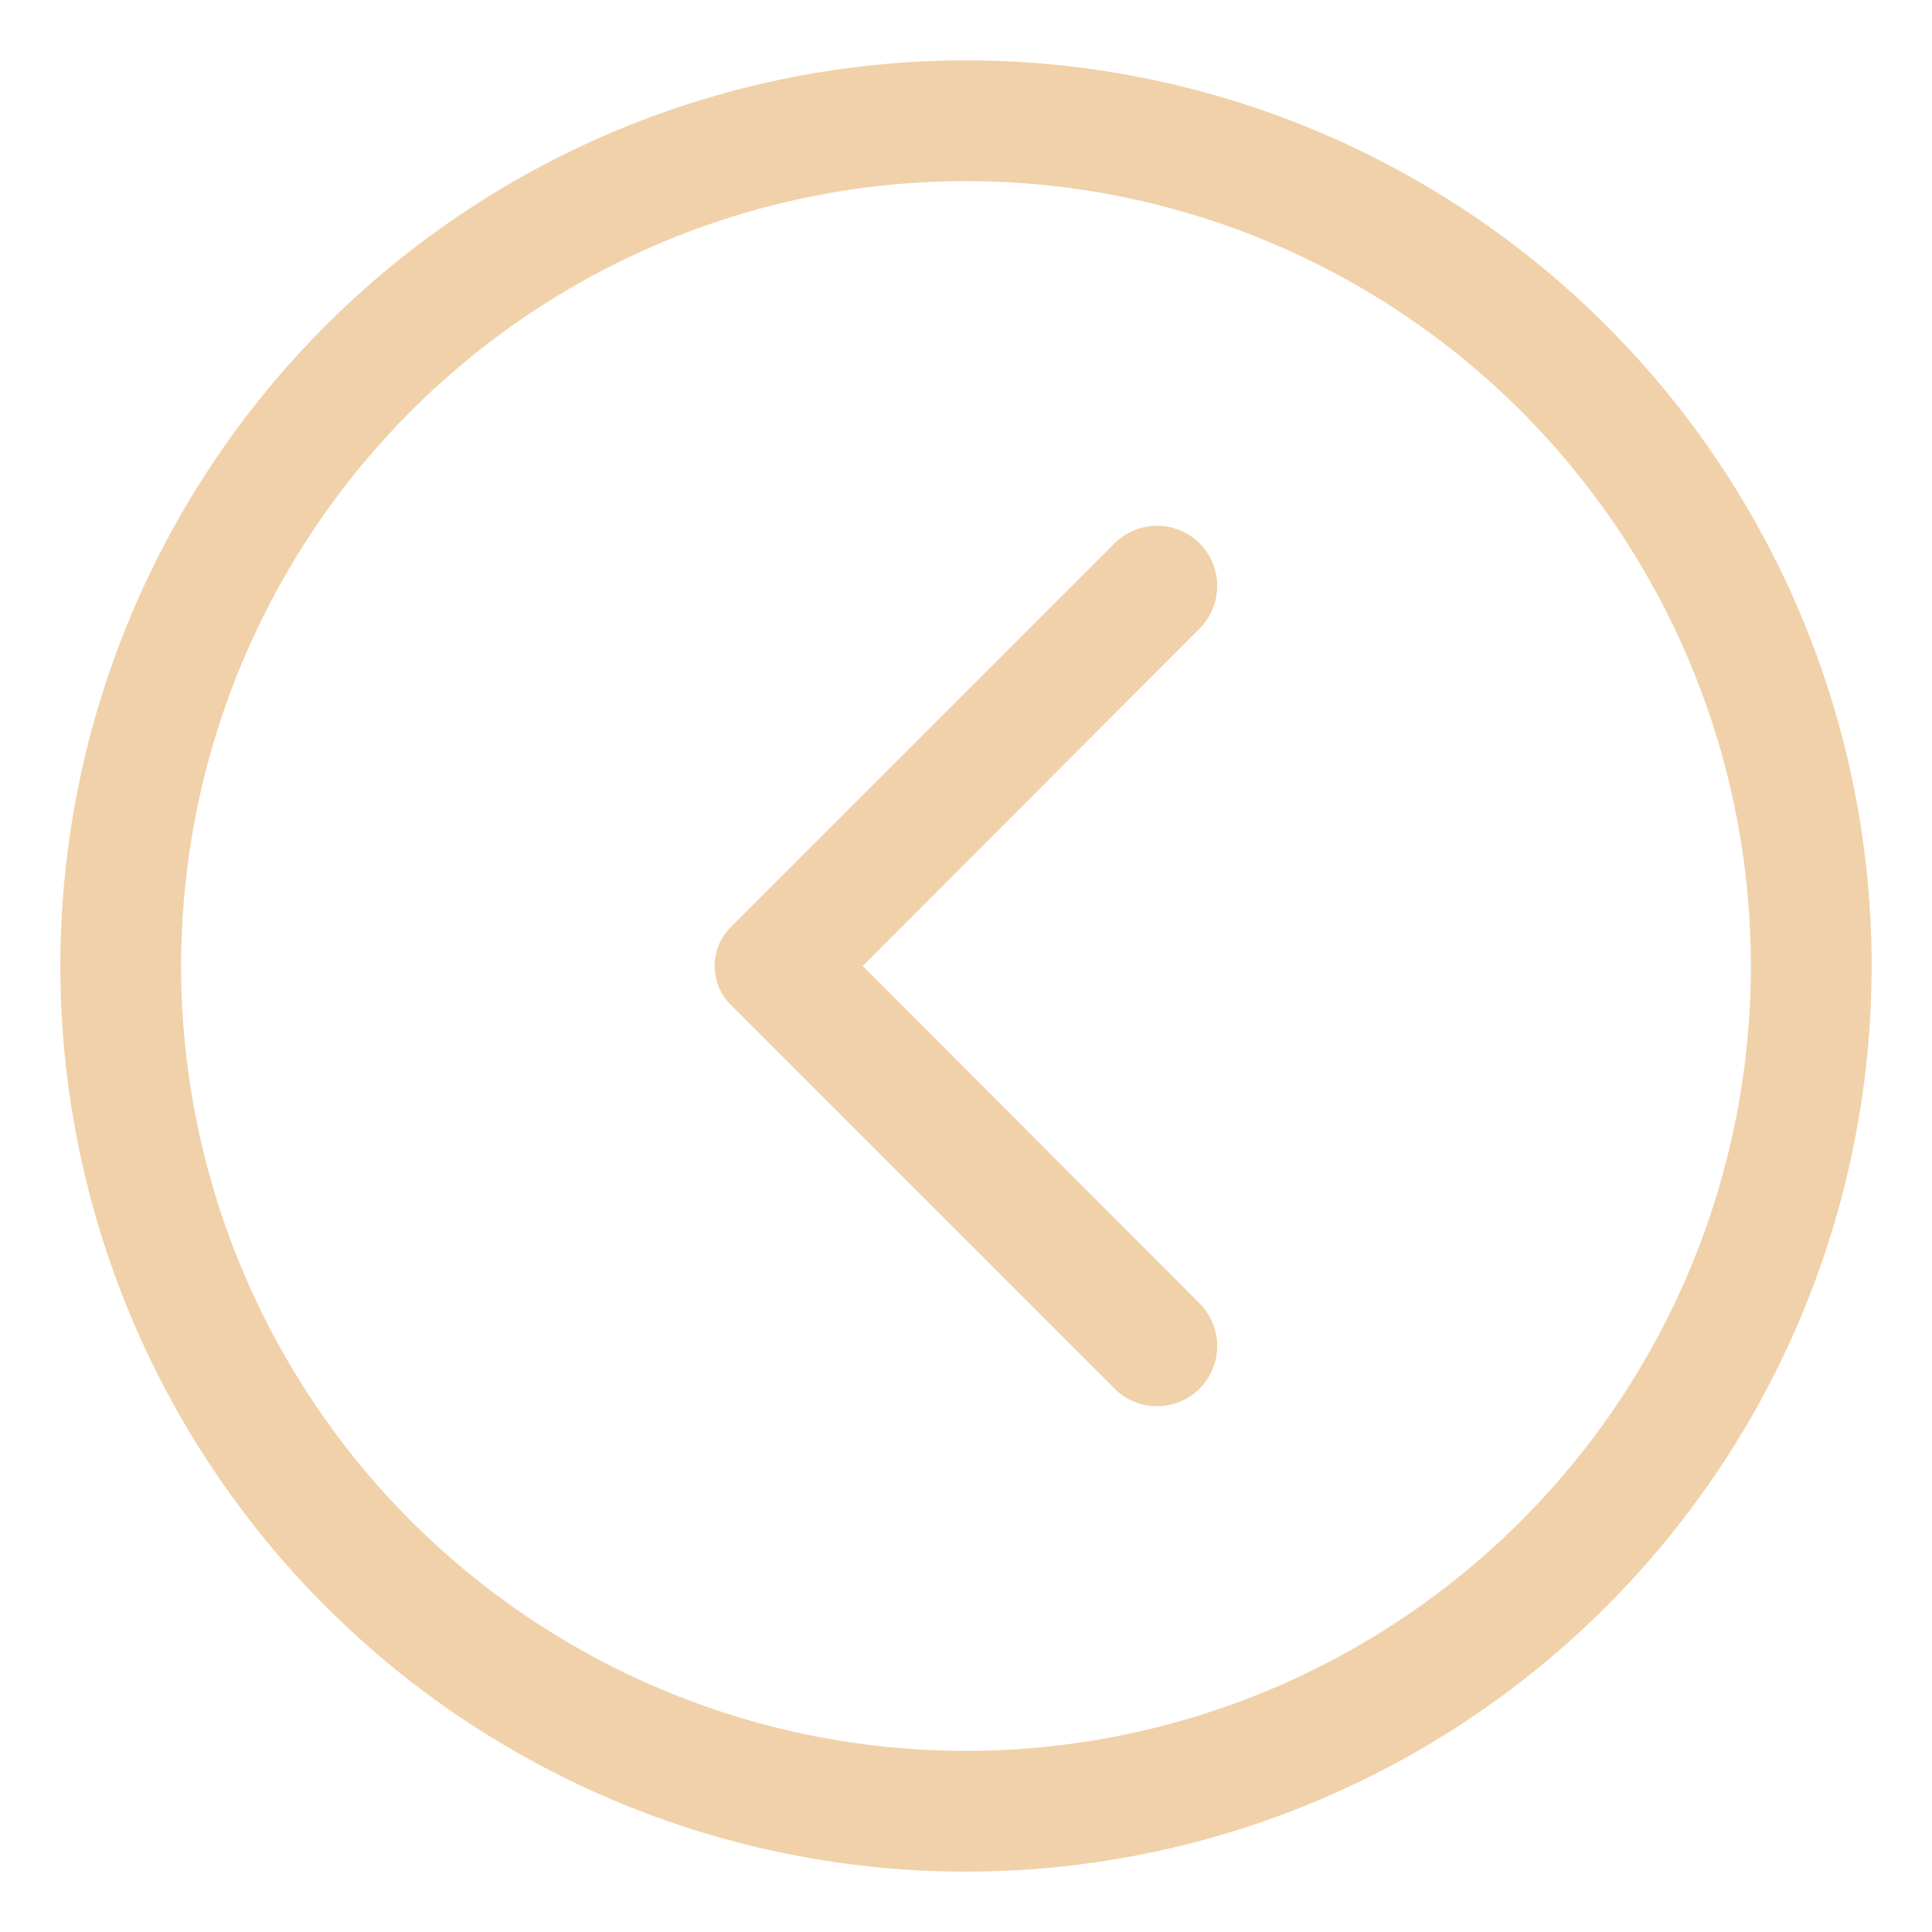 <svg xmlns="http://www.w3.org/2000/svg" xmlns:svgjs="http://svgjs.com/svgjs" xmlns:xlink="http://www.w3.org/1999/xlink" width="288" height="288"><svg xmlns="http://www.w3.org/2000/svg" width="288" height="288" viewBox="0 0 32 32"><g class="color000 svgShape" data-name="Layer 2"><path fill="#f1d1a9" d="M31 16A15 15 0 1 1 16 1a15 15 0 0 1 15 15ZM3 16A13 13 0 1 0 16 3 13 13 0 0 0 3 16Z" class="fill-000000 colorfff svgShape"/><path fill="#f1d1a9" d="M19.87 10.41 14.29 16l5.58 5.59a1 1 0 0 1 0 1.41 1 1 0 0 1-1.41 0l-6.36-6.36a.91.91 0 0 1 0-1.28L18.46 9a1 1 0 0 1 1.41 0 1 1 0 0 1 0 1.41Z" class="fill-000000 colorfff svgShape"/></g></svg></svg>